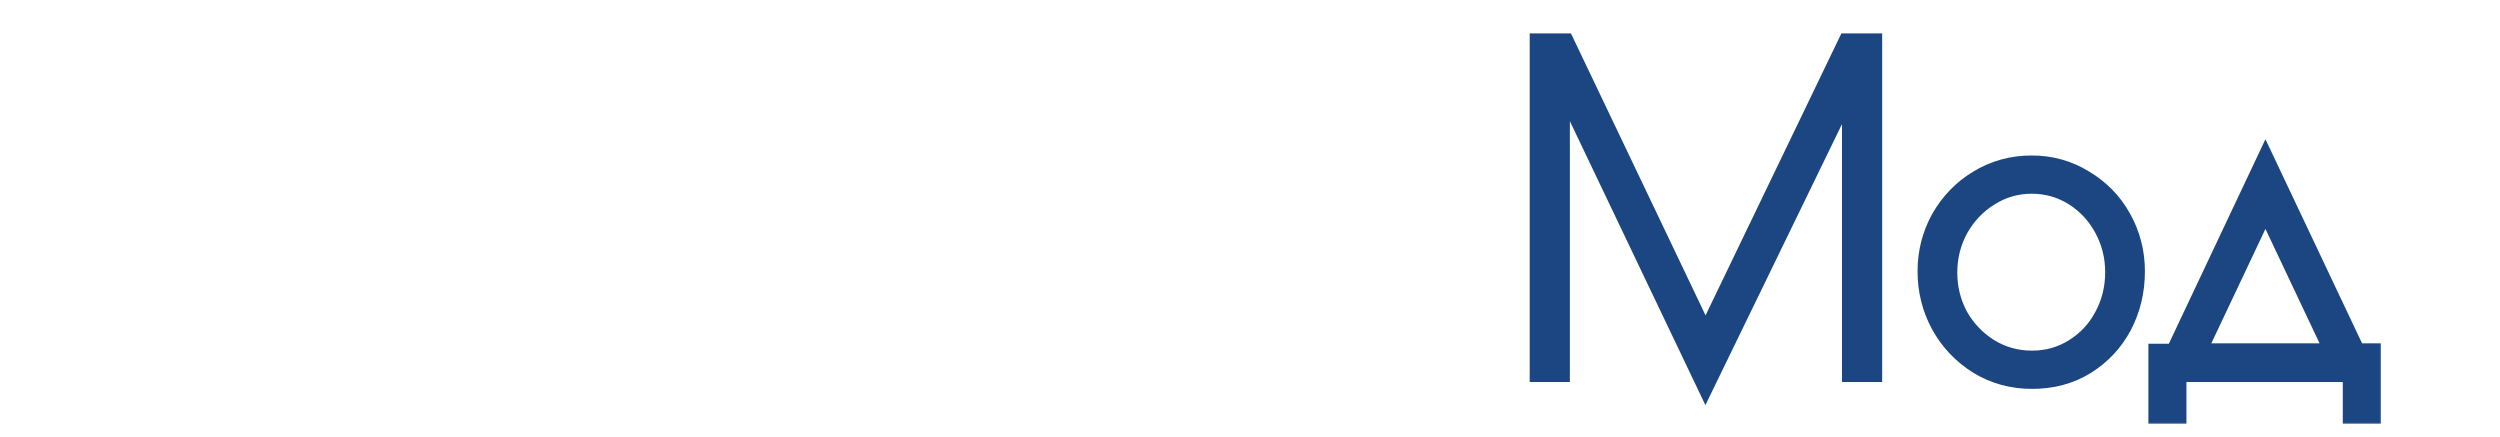 <svg width="103" height="18" viewBox="0 0 104 20" fill="none" xmlns="http://www.w3.org/2000/svg">
    <mask id="path-1-outside-1_1335_1959" maskUnits="userSpaceOnUse" x="0.167" y="-0.205" width="104" height="20"
          fill="black">
        <rect fill="white" x="0.167" y="-0.205" width="104" height="20"/>
        <path d="M1.167 16.316H2.231L9.214 1.795L16.198 16.316H17.126V18.795H16.527V16.887H1.728V18.795H1.167V16.316ZM15.54 16.316L9.156 3.153L2.83 16.316H15.54Z"/>
        <path d="M22.452 16.572C23.123 16.572 23.761 16.395 24.367 16.041C24.974 15.687 25.477 15.201 25.876 14.585V15.588C25.399 16.126 24.877 16.52 24.309 16.769C23.742 17.005 23.097 17.123 22.375 17.123C21.575 17.123 20.821 16.907 20.111 16.474C19.415 16.041 18.854 15.464 18.428 14.742C18.016 14.021 17.809 13.253 17.809 12.44C17.809 11.561 18.016 10.774 18.428 10.079C18.841 9.371 19.402 8.82 20.111 8.426C20.834 8.033 21.633 7.836 22.51 7.836C23.852 7.836 24.993 8.374 25.934 9.449L19.86 15.549C20.286 15.903 20.698 16.165 21.098 16.336C21.498 16.493 21.949 16.572 22.452 16.572ZM18.428 12.381C18.428 13.47 18.783 14.401 19.492 15.175L25.161 9.449C24.735 9.069 24.322 8.8 23.922 8.643C23.523 8.472 23.046 8.387 22.491 8.387C21.704 8.387 21.001 8.564 20.382 8.918C19.776 9.259 19.299 9.731 18.951 10.335C18.603 10.938 18.428 11.62 18.428 12.381Z"/>
        <path d="M35.617 16.887L31.981 9.194L28.344 16.887H27.725L32 7.777L36.295 16.887H35.617Z"/>
        <path d="M39.028 8.033H39.647V11.082H40.595C41.498 11.082 42.194 11.338 42.684 11.85C43.174 12.348 43.419 13.063 43.419 13.995C43.419 14.519 43.29 15.005 43.032 15.45C42.775 15.896 42.426 16.251 41.988 16.513C41.549 16.762 41.066 16.887 40.537 16.887H39.028V8.033ZM40.556 16.356C41.188 16.356 41.723 16.126 42.162 15.667C42.6 15.208 42.82 14.65 42.82 13.995C42.82 13.234 42.62 12.65 42.22 12.243C41.833 11.824 41.279 11.614 40.556 11.614H39.647V16.356H40.556Z"/>
        <path d="M47.424 8.603H44.096V8.052H51.37V8.603H48.043V16.887H47.424V8.603Z"/>
        <path d="M57.565 17.103C56.74 17.103 55.973 16.893 55.263 16.474C54.554 16.054 53.993 15.49 53.58 14.782C53.167 14.06 52.961 13.286 52.961 12.46C52.961 11.633 53.167 10.866 53.58 10.158C53.993 9.436 54.554 8.866 55.263 8.446C55.973 8.026 56.74 7.816 57.565 7.816C58.404 7.816 59.197 8.046 59.945 8.505C60.693 8.951 61.215 9.535 61.512 10.256V8.033H62.131V16.887H61.512V14.683C61.163 15.418 60.622 16.008 59.887 16.454C59.164 16.887 58.391 17.103 57.565 17.103ZM57.604 16.552C58.313 16.552 58.971 16.369 59.577 16.002C60.183 15.621 60.661 15.123 61.009 14.506C61.37 13.877 61.55 13.194 61.55 12.46C61.55 11.738 61.37 11.063 61.009 10.433C60.648 9.804 60.164 9.305 59.558 8.938C58.952 8.557 58.294 8.367 57.585 8.367C56.875 8.367 56.211 8.557 55.592 8.938C54.986 9.318 54.496 9.823 54.122 10.453C53.761 11.082 53.58 11.758 53.58 12.479C53.58 13.201 53.761 13.877 54.122 14.506C54.496 15.123 54.992 15.621 55.611 16.002C56.23 16.369 56.895 16.552 57.604 16.552Z"/>
        <path d="M80.339 2.13V16.887H79.7V3.074L72.852 17.162L66.043 2.897V16.887H65.404V2.13H66.314L72.852 15.824L79.449 2.13H80.339Z"/>
        <path d="M87.801 17.202C86.924 17.202 86.131 16.985 85.422 16.552C84.713 16.106 84.158 15.523 83.758 14.801C83.358 14.067 83.159 13.273 83.159 12.42C83.159 11.581 83.358 10.8 83.758 10.079C84.171 9.358 84.725 8.787 85.422 8.367C86.131 7.934 86.918 7.718 87.782 7.718C88.633 7.718 89.407 7.934 90.103 8.367C90.813 8.787 91.367 9.358 91.767 10.079C92.167 10.8 92.367 11.581 92.367 12.42C92.367 13.299 92.173 14.106 91.787 14.841C91.4 15.562 90.858 16.139 90.162 16.572C89.478 16.992 88.691 17.202 87.801 17.202ZM87.801 16.651C88.537 16.651 89.207 16.461 89.813 16.08C90.419 15.7 90.89 15.195 91.225 14.565C91.574 13.922 91.748 13.221 91.748 12.46C91.748 11.712 91.574 11.017 91.225 10.374C90.877 9.731 90.4 9.22 89.794 8.839C89.188 8.459 88.517 8.269 87.782 8.269C87.047 8.269 86.37 8.466 85.751 8.859C85.145 9.239 84.661 9.751 84.3 10.394C83.952 11.037 83.778 11.732 83.778 12.479C83.778 13.227 83.952 13.922 84.3 14.565C84.661 15.195 85.145 15.7 85.751 16.08C86.37 16.461 87.053 16.651 87.801 16.651Z"/>
        <path d="M103.167 16.316V18.795H102.625V16.887H94.268V18.795H93.726V16.336H94.442L98.485 7.777L102.528 16.316H103.167ZM101.909 16.316L98.485 9.076L95.061 16.316H101.909Z"/>
    </mask>
    <path d="M80.339 2.13V16.887H79.7V3.074L72.852 17.162L66.043 2.897V16.887H65.404V2.13H66.314L72.852 15.824L79.449 2.13H80.339Z"
          fill="#1C4682"/>
    <path d="M87.801 17.202C86.924 17.202 86.131 16.985 85.422 16.552C84.713 16.106 84.158 15.523 83.758 14.801C83.358 14.067 83.159 13.273 83.159 12.42C83.159 11.581 83.358 10.8 83.758 10.079C84.171 9.358 84.725 8.787 85.422 8.367C86.131 7.934 86.918 7.718 87.782 7.718C88.633 7.718 89.407 7.934 90.103 8.367C90.813 8.787 91.367 9.358 91.767 10.079C92.167 10.8 92.367 11.581 92.367 12.42C92.367 13.299 92.173 14.106 91.787 14.841C91.4 15.562 90.858 16.139 90.162 16.572C89.478 16.992 88.691 17.202 87.801 17.202ZM87.801 16.651C88.537 16.651 89.207 16.461 89.813 16.08C90.419 15.7 90.89 15.195 91.225 14.565C91.574 13.922 91.748 13.221 91.748 12.46C91.748 11.712 91.574 11.017 91.225 10.374C90.877 9.731 90.4 9.22 89.794 8.839C89.188 8.459 88.517 8.269 87.782 8.269C87.047 8.269 86.37 8.466 85.751 8.859C85.145 9.239 84.661 9.751 84.3 10.394C83.952 11.037 83.778 11.732 83.778 12.479C83.778 13.227 83.952 13.922 84.3 14.565C84.661 15.195 85.145 15.7 85.751 16.08C86.37 16.461 87.053 16.651 87.801 16.651Z"
          fill="#1C4682"/>
    <path d="M103.167 16.316V18.795H102.625V16.887H94.268V18.795H93.726V16.336H94.442L98.485 7.777L102.528 16.316H103.167ZM101.909 16.316L98.485 9.076L95.061 16.316H101.909Z"
          fill="#1C4682"/>
    <path d="M80.339 2.13V16.887H79.7V3.074L72.852 17.162L66.043 2.897V16.887H65.404V2.13H66.314L72.852 15.824L79.449 2.13H80.339Z"
          stroke="#1C4682" stroke-width="1.2" mask="url(#path-1-outside-1_1335_1959)"/>
    <path d="M87.801 17.202C86.924 17.202 86.131 16.985 85.422 16.552C84.713 16.106 84.158 15.523 83.758 14.801C83.358 14.067 83.159 13.273 83.159 12.42C83.159 11.581 83.358 10.8 83.758 10.079C84.171 9.358 84.725 8.787 85.422 8.367C86.131 7.934 86.918 7.718 87.782 7.718C88.633 7.718 89.407 7.934 90.103 8.367C90.813 8.787 91.367 9.358 91.767 10.079C92.167 10.8 92.367 11.581 92.367 12.42C92.367 13.299 92.173 14.106 91.787 14.841C91.4 15.562 90.858 16.139 90.162 16.572C89.478 16.992 88.691 17.202 87.801 17.202ZM87.801 16.651C88.537 16.651 89.207 16.461 89.813 16.08C90.419 15.7 90.89 15.195 91.225 14.565C91.574 13.922 91.748 13.221 91.748 12.46C91.748 11.712 91.574 11.017 91.225 10.374C90.877 9.731 90.4 9.22 89.794 8.839C89.188 8.459 88.517 8.269 87.782 8.269C87.047 8.269 86.37 8.466 85.751 8.859C85.145 9.239 84.661 9.751 84.3 10.394C83.952 11.037 83.778 11.732 83.778 12.479C83.778 13.227 83.952 13.922 84.3 14.565C84.661 15.195 85.145 15.7 85.751 16.08C86.37 16.461 87.053 16.651 87.801 16.651Z"
          stroke="#1C4682" stroke-width="1.2" mask="url(#path-1-outside-1_1335_1959)"/>
    <path d="M103.167 16.316V18.795H102.625V16.887H94.268V18.795H93.726V16.336H94.442L98.485 7.777L102.528 16.316H103.167ZM101.909 16.316L98.485 9.076L95.061 16.316H101.909Z"
          stroke="#1C4682" stroke-width="1.2" mask="url(#path-1-outside-1_1335_1959)"/>
</svg>
